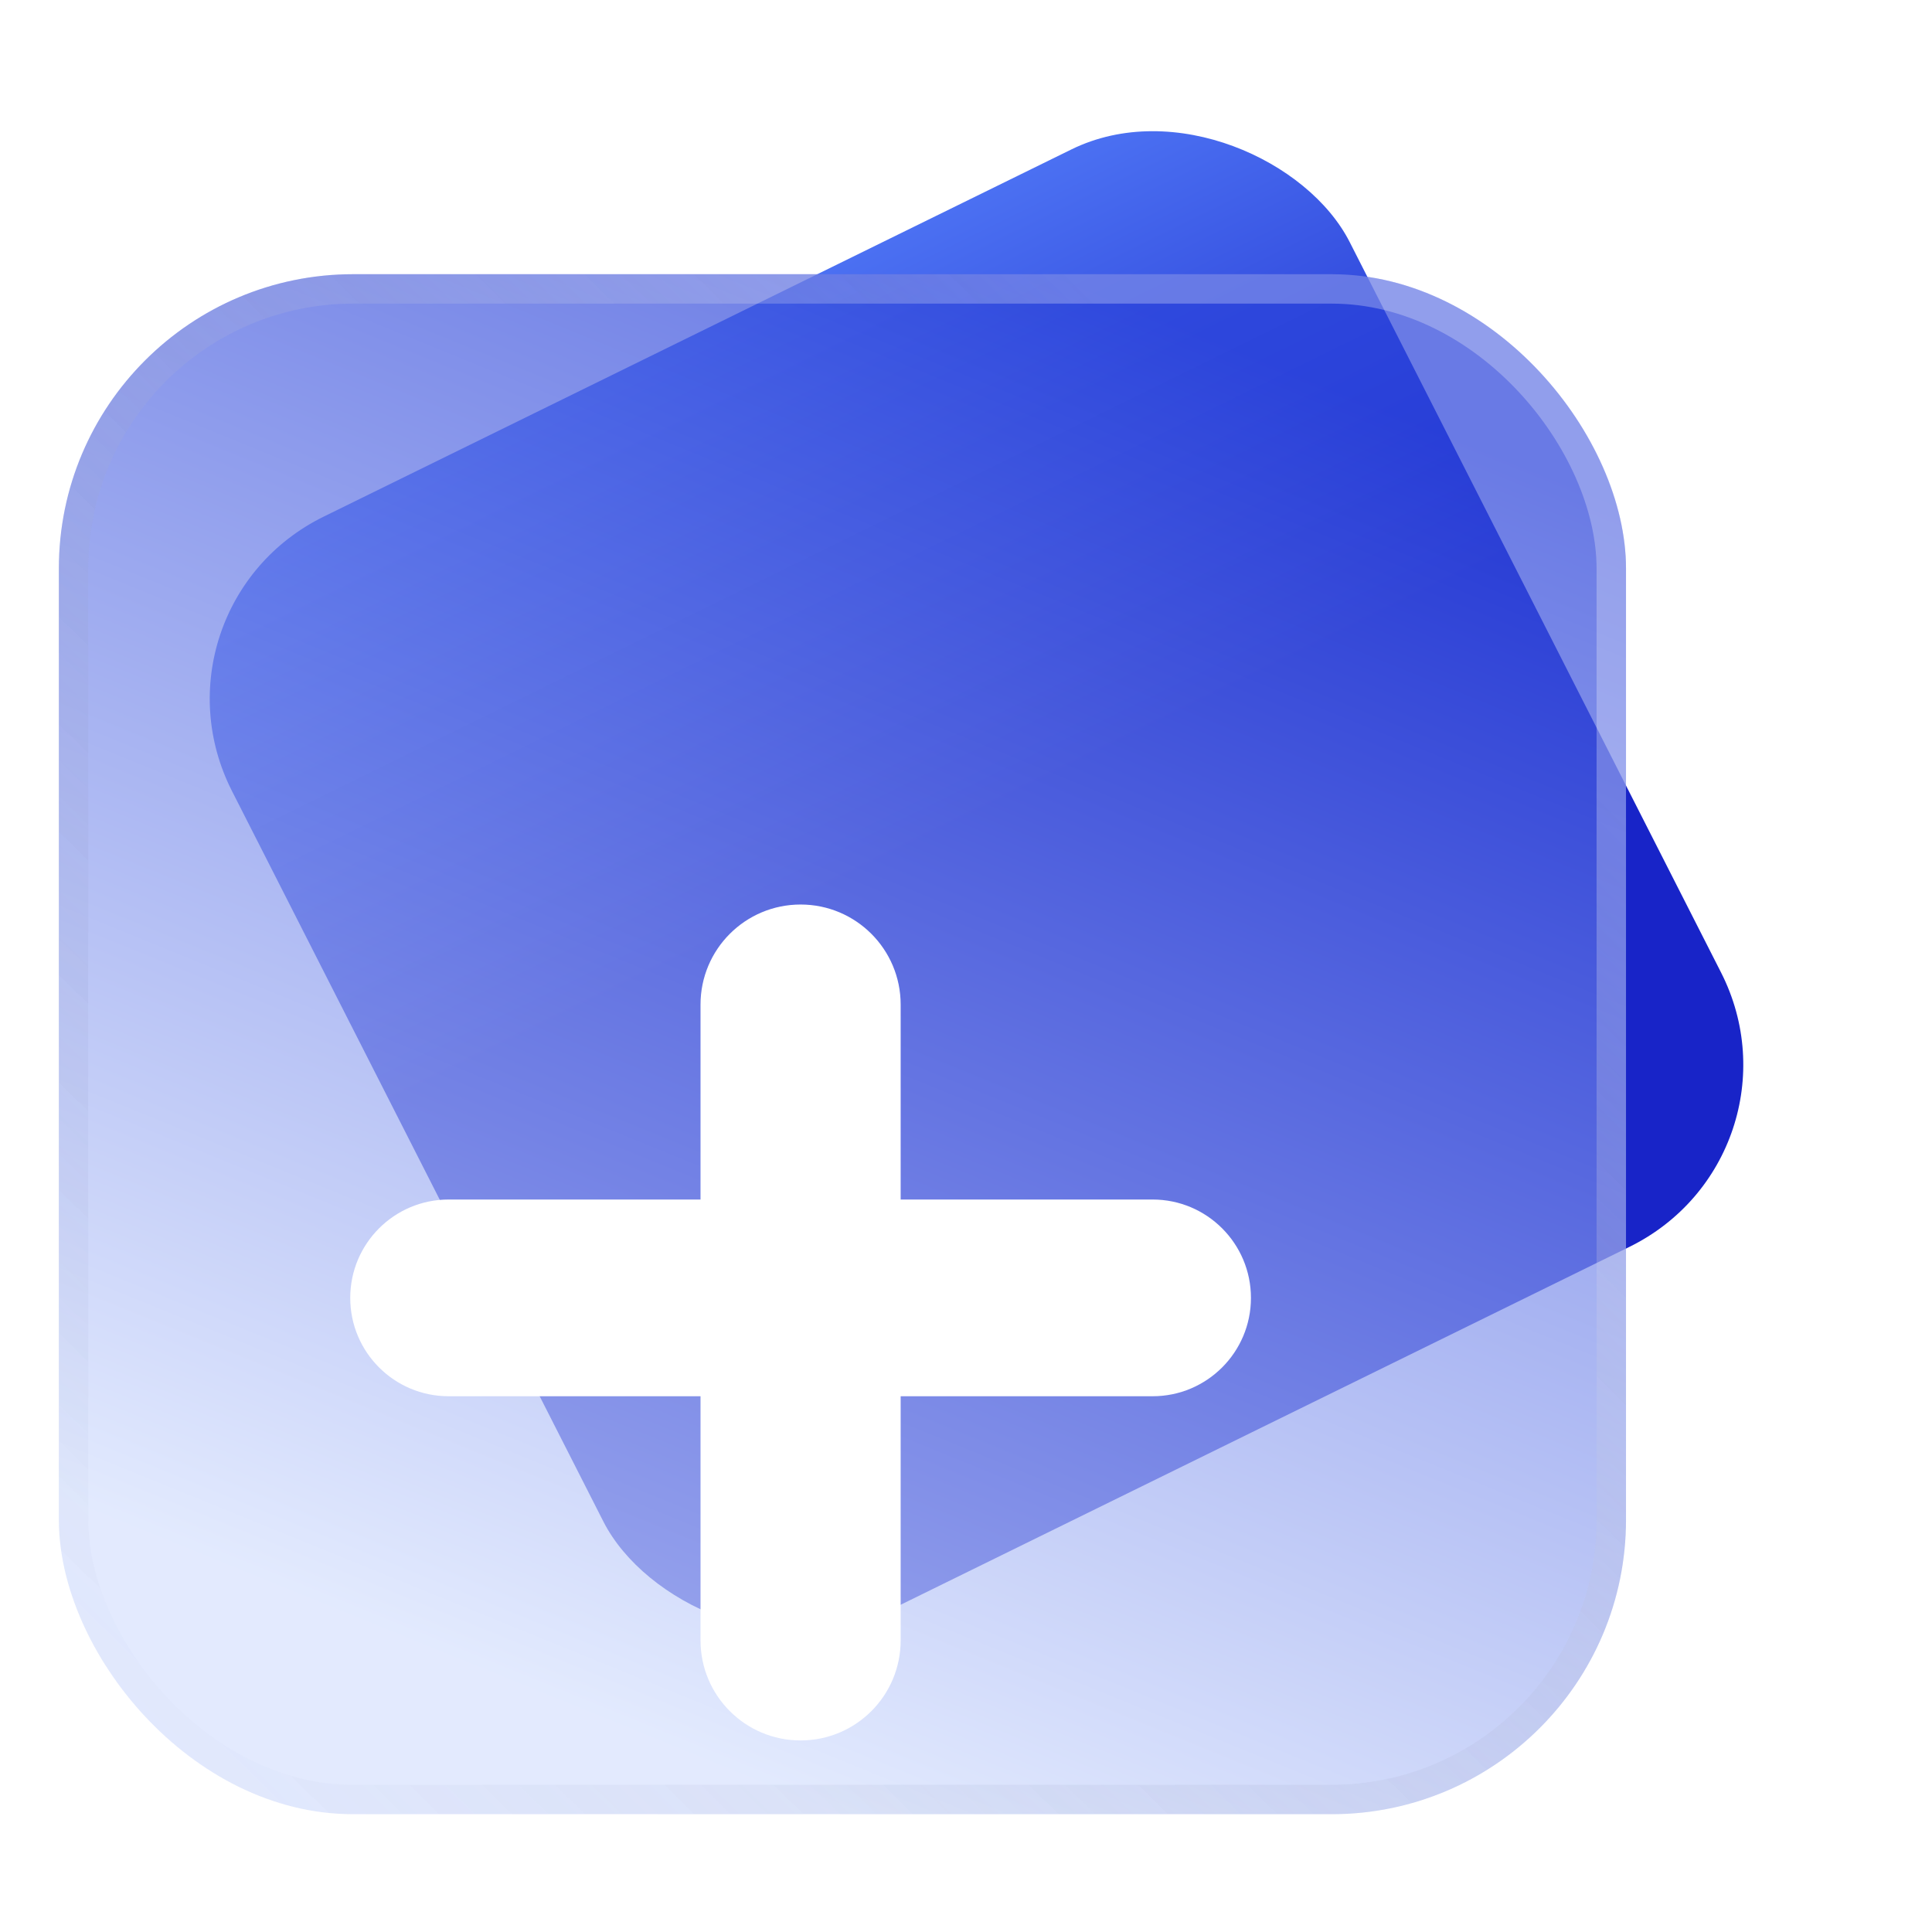 <svg width="39" height="39" viewBox="0 0 39 39" fill="none" xmlns="http://www.w3.org/2000/svg">
<g filter="url(#filter0_ii_661_676)">
<rect width="25.126" height="24.864" rx="4.159" transform="matrix(0.898 -0.441 0.453 0.891 5.176 11.074)" fill="url(#paint0_linear_661_676)"/>
</g>
<g filter="url(#filter1_bi_661_676)">
<rect y="7.912" width="31.635" height="31.087" rx="5.942" fill="url(#paint1_linear_661_676)" fill-opacity="0.7"/>
<rect x="0.297" y="8.209" width="31.041" height="30.493" rx="5.645" stroke="url(#paint2_linear_661_676)" stroke-width="0.594"/>
</g>
<g filter="url(#filter2_d_661_676)">
<path fill-rule="evenodd" clip-rule="evenodd" d="M16.161 15.882C15.045 15.882 14.141 16.786 14.141 17.902V21.837H9.056C7.959 21.837 7.07 22.726 7.07 23.823C7.07 24.919 7.959 25.808 9.056 25.808H14.141V30.736C14.141 31.852 15.045 32.756 16.161 32.756C17.277 32.756 18.181 31.852 18.181 30.736V25.808H23.267C24.363 25.808 25.252 24.919 25.252 23.823C25.252 22.726 24.363 21.837 23.267 21.837H18.181V17.902C18.181 16.786 17.277 15.882 16.161 15.882Z" fill="white"/>
</g>
<defs>
<filter id="filter0_ii_661_676" x="5.185" y="0.215" width="32.379" height="33.996" filterUnits="userSpaceOnUse" color-interpolation-filters="sRGB">
<feFlood flood-opacity="0" result="BackgroundImageFix"/>
<feBlend mode="normal" in="SourceGraphic" in2="BackgroundImageFix" result="shape"/>
<feColorMatrix in="SourceAlpha" type="matrix" values="0 0 0 0 0 0 0 0 0 0 0 0 0 0 0 0 0 0 127 0" result="hardAlpha"/>
<feOffset dy="2.377"/>
<feGaussianBlur stdDeviation="1.188"/>
<feComposite in2="hardAlpha" operator="arithmetic" k2="-1" k3="1"/>
<feColorMatrix type="matrix" values="0 0 0 0 1 0 0 0 0 1 0 0 0 0 1 0 0 0 0.07 0"/>
<feBlend mode="normal" in2="shape" result="effect1_innerShadow_661_676"/>
<feColorMatrix in="SourceAlpha" type="matrix" values="0 0 0 0 0 0 0 0 0 0 0 0 0 0 0 0 0 0 127 0" result="hardAlpha"/>
<feOffset dx="-2.377" dy="-1.188"/>
<feGaussianBlur stdDeviation="0.713"/>
<feComposite in2="hardAlpha" operator="arithmetic" k2="-1" k3="1"/>
<feColorMatrix type="matrix" values="0 0 0 0 0 0 0 0 0 0 0 0 0 0 0 0 0 0 0.16 0"/>
<feBlend mode="normal" in2="effect1_innerShadow_661_676" result="effect2_innerShadow_661_676"/>
</filter>
<filter id="filter1_bi_661_676" x="-8.141" y="-0.228" width="47.916" height="47.369" filterUnits="userSpaceOnUse" color-interpolation-filters="sRGB">
<feFlood flood-opacity="0" result="BackgroundImageFix"/>
<feGaussianBlur in="BackgroundImageFix" stdDeviation="4.07"/>
<feComposite in2="SourceAlpha" operator="in" result="effect1_backgroundBlur_661_676"/>
<feBlend mode="normal" in="SourceGraphic" in2="effect1_backgroundBlur_661_676" result="shape"/>
<feColorMatrix in="SourceAlpha" type="matrix" values="0 0 0 0 0 0 0 0 0 0 0 0 0 0 0 0 0 0 127 0" result="hardAlpha"/>
<feOffset dx="1.188" dy="-2.377"/>
<feGaussianBlur stdDeviation="1.188"/>
<feComposite in2="hardAlpha" operator="arithmetic" k2="-1" k3="1"/>
<feColorMatrix type="matrix" values="0 0 0 0 0.769 0 0 0 0 0.843 0 0 0 0 1 0 0 0 1 0"/>
<feBlend mode="normal" in2="shape" result="effect2_innerShadow_661_676"/>
</filter>
<filter id="filter2_d_661_676" x="4.694" y="15.882" width="22.935" height="21.628" filterUnits="userSpaceOnUse" color-interpolation-filters="sRGB">
<feFlood flood-opacity="0" result="BackgroundImageFix"/>
<feColorMatrix in="SourceAlpha" type="matrix" values="0 0 0 0 0 0 0 0 0 0 0 0 0 0 0 0 0 0 127 0" result="hardAlpha"/>
<feOffset dy="2.377"/>
<feGaussianBlur stdDeviation="1.188"/>
<feComposite in2="hardAlpha" operator="out"/>
<feColorMatrix type="matrix" values="0 0 0 0 0.038 0 0 0 0 0.151 0 0 0 0 0.656 0 0 0 0.25 0"/>
<feBlend mode="normal" in2="BackgroundImageFix" result="effect1_dropShadow_661_676"/>
<feBlend mode="normal" in="SourceGraphic" in2="effect1_dropShadow_661_676" result="shape"/>
</filter>
<linearGradient id="paint0_linear_661_676" x1="12.563" y1="0" x2="12.563" y2="24.864" gradientUnits="userSpaceOnUse">
<stop stop-color="#4B70F2"/>
<stop offset="0.461" stop-color="#1824C8"/>
</linearGradient>
<linearGradient id="paint1_linear_661_676" x1="27.609" y1="11.021" x2="16.165" y2="39.141" gradientUnits="userSpaceOnUse">
<stop stop-color="#2A42DA"/>
<stop offset="1" stop-color="#D7E2FE"/>
</linearGradient>
<linearGradient id="paint2_linear_661_676" x1="22.72" y1="10.173" x2="-2.146" y2="35.477" gradientUnits="userSpaceOnUse">
<stop stop-color="white" stop-opacity="0.27"/>
<stop offset="1" stop-color="#3A4588" stop-opacity="0"/>
</linearGradient>
</defs>
</svg>
